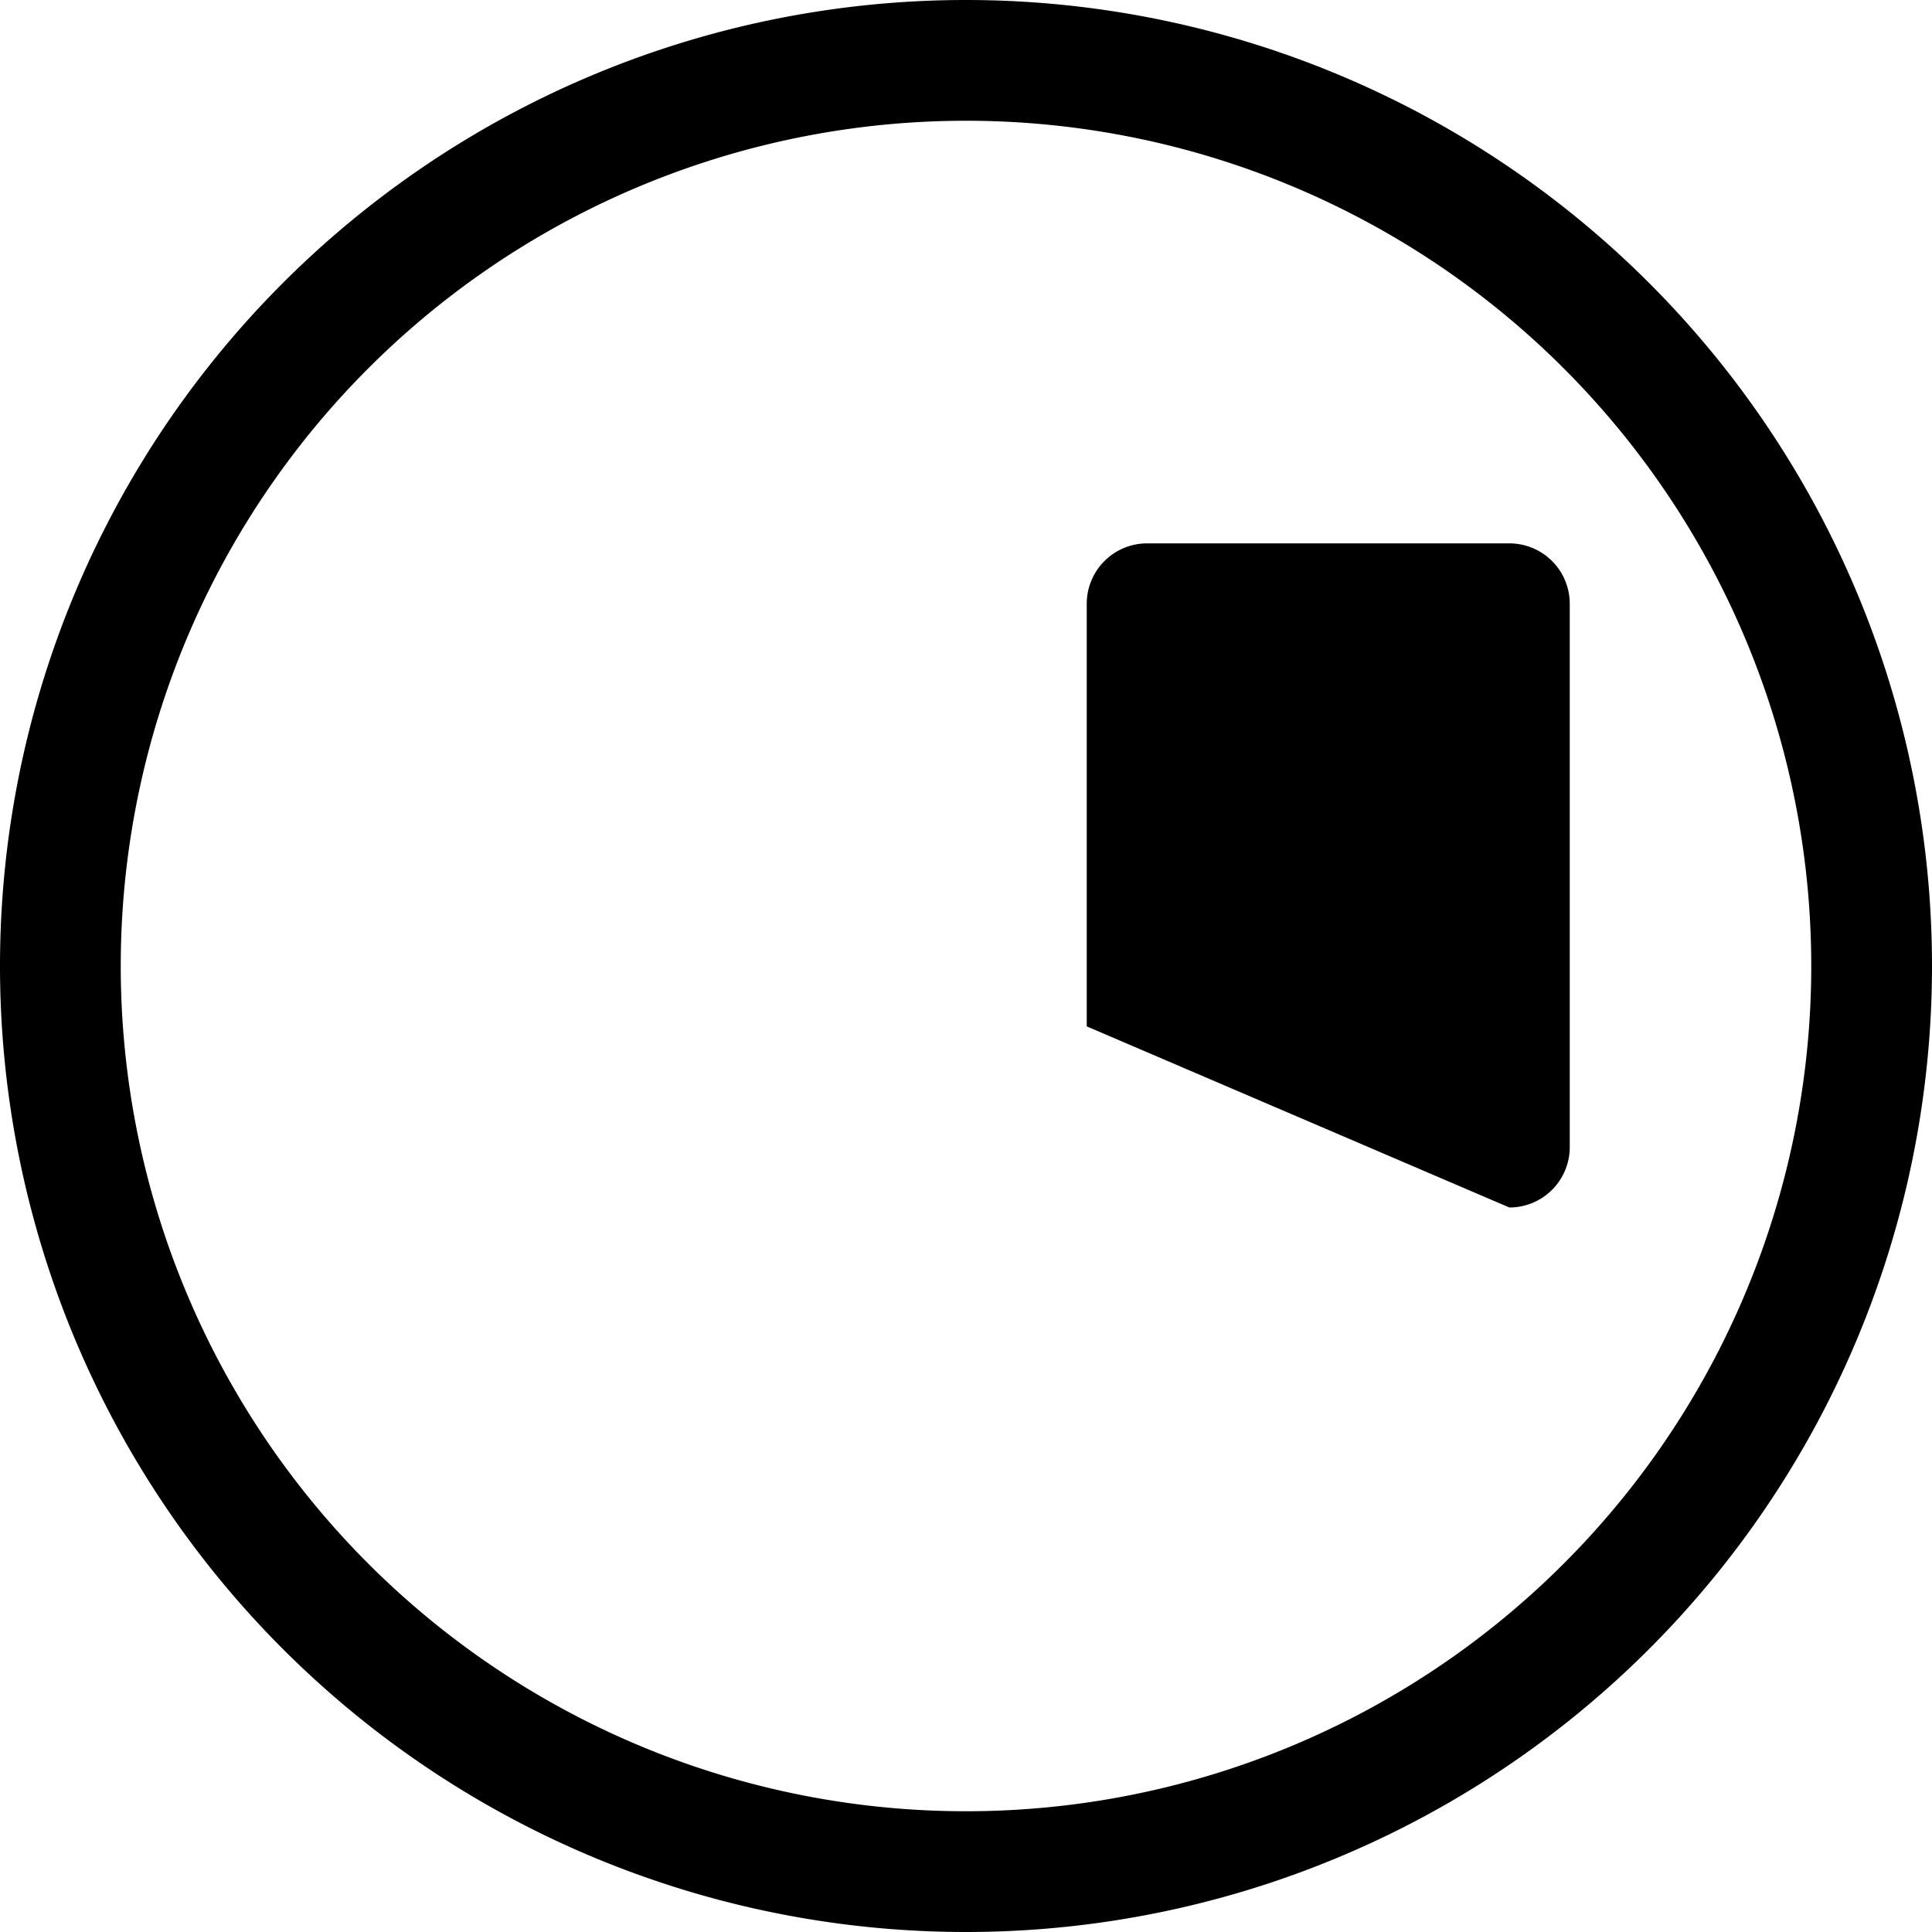  <svg xmlns="http://www.w3.org/2000/svg" width="24" height="24" fill="currentColor" className="bi bi-compass" viewBox="0 0 16 16">
    <path d="M8 0a8 8 0 1 0 0 16A8 8 0 0 0 8 0zm0 1a7 7 0 1 1 0 14A7 7 0 0 1 8 1zm1.5 3.5a.5.5 0 0 0-.5.5v3.5l3.5 1.5a.5.5 0 0 0 .5-.5V5a.5.5 0 0 0-.5-.5H9.5z"/>
  </svg>
